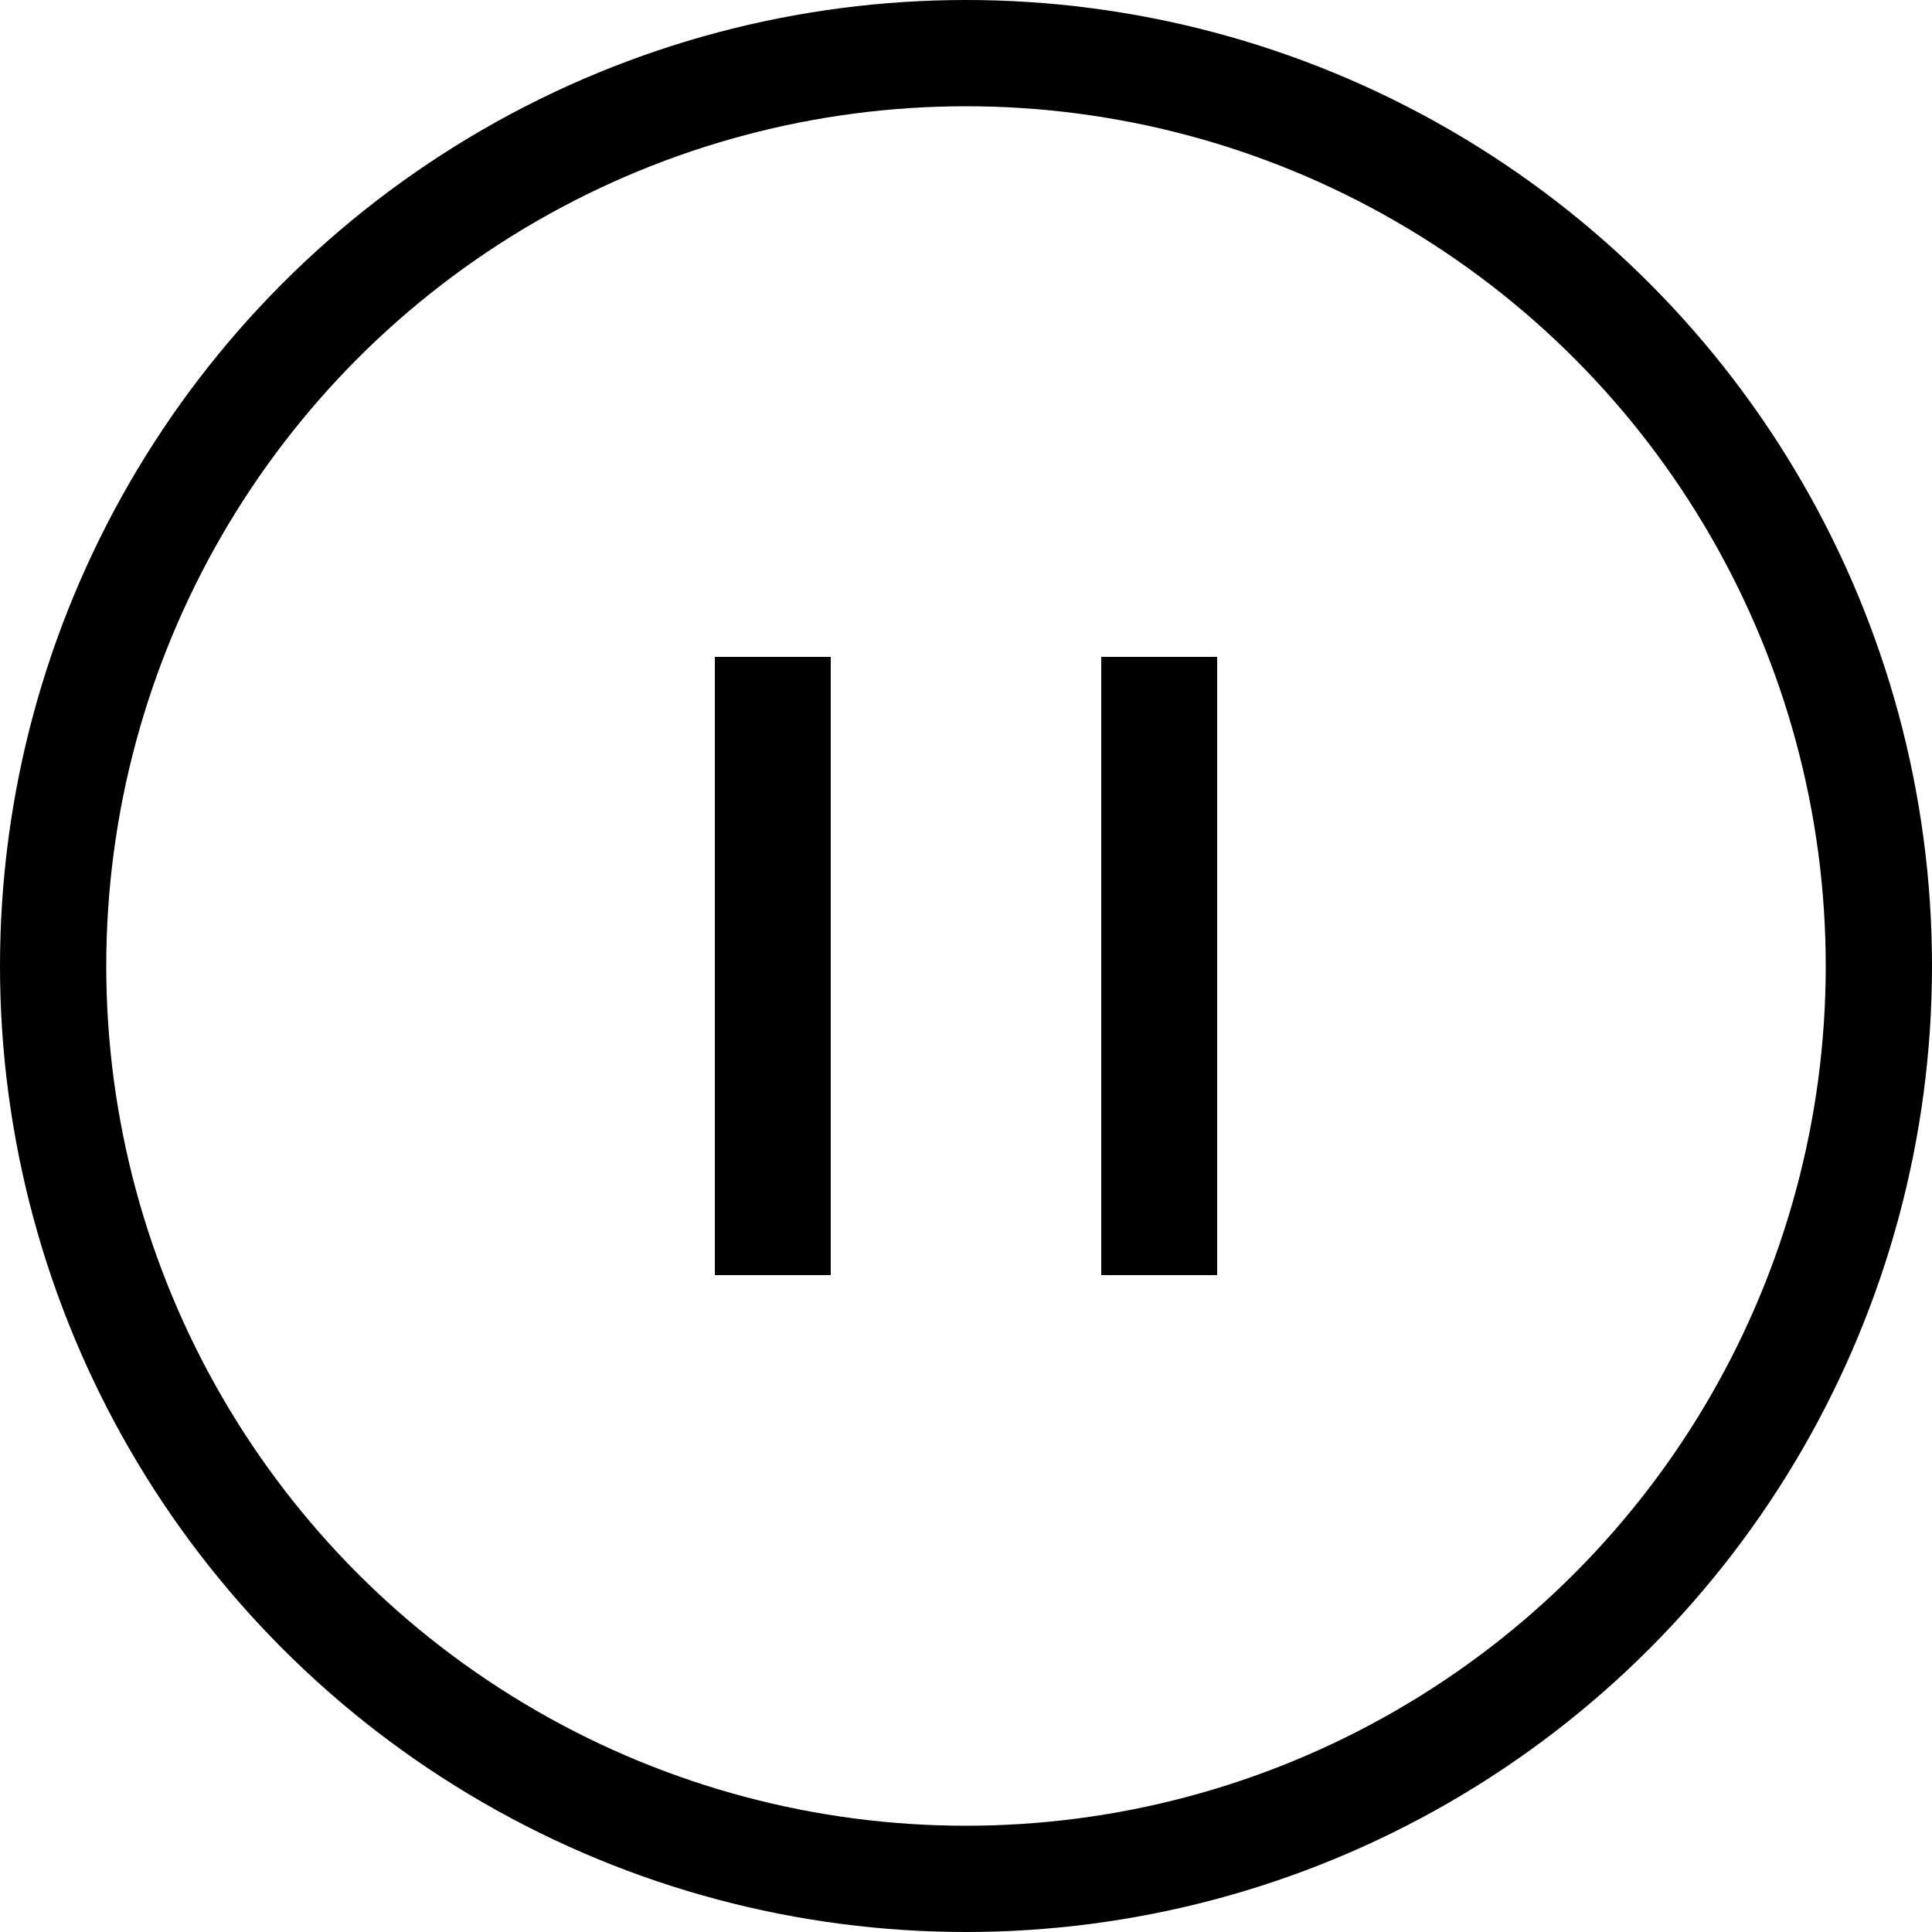 <?xml version="1.0" encoding="UTF-8"?>
<svg width="200px" height="200px" viewBox="0 0 200 200" version="1.1" xmlns="http://www.w3.org/2000/svg" xmlns:xlink="http://www.w3.org/1999/xlink">
    <title>media-pause-lg</title>
    <g id="Page-1" stroke="none" stroke-width="1" fill="none" fill-rule="evenodd">
        <g id="Artboard" stroke="#000000">
            <g id="media-pause-lg">
                <circle id="Oval" stroke-width="11" cx="100" cy="100" r="94.5"></circle>
                <line x1="80" y1="68" x2="80" y2="132" id="Path" stroke-width="12"></line>
                <line x1="120" y1="68" x2="120" y2="132" id="Path" stroke-width="12"></line>
            </g>
        </g>
    </g>
</svg>